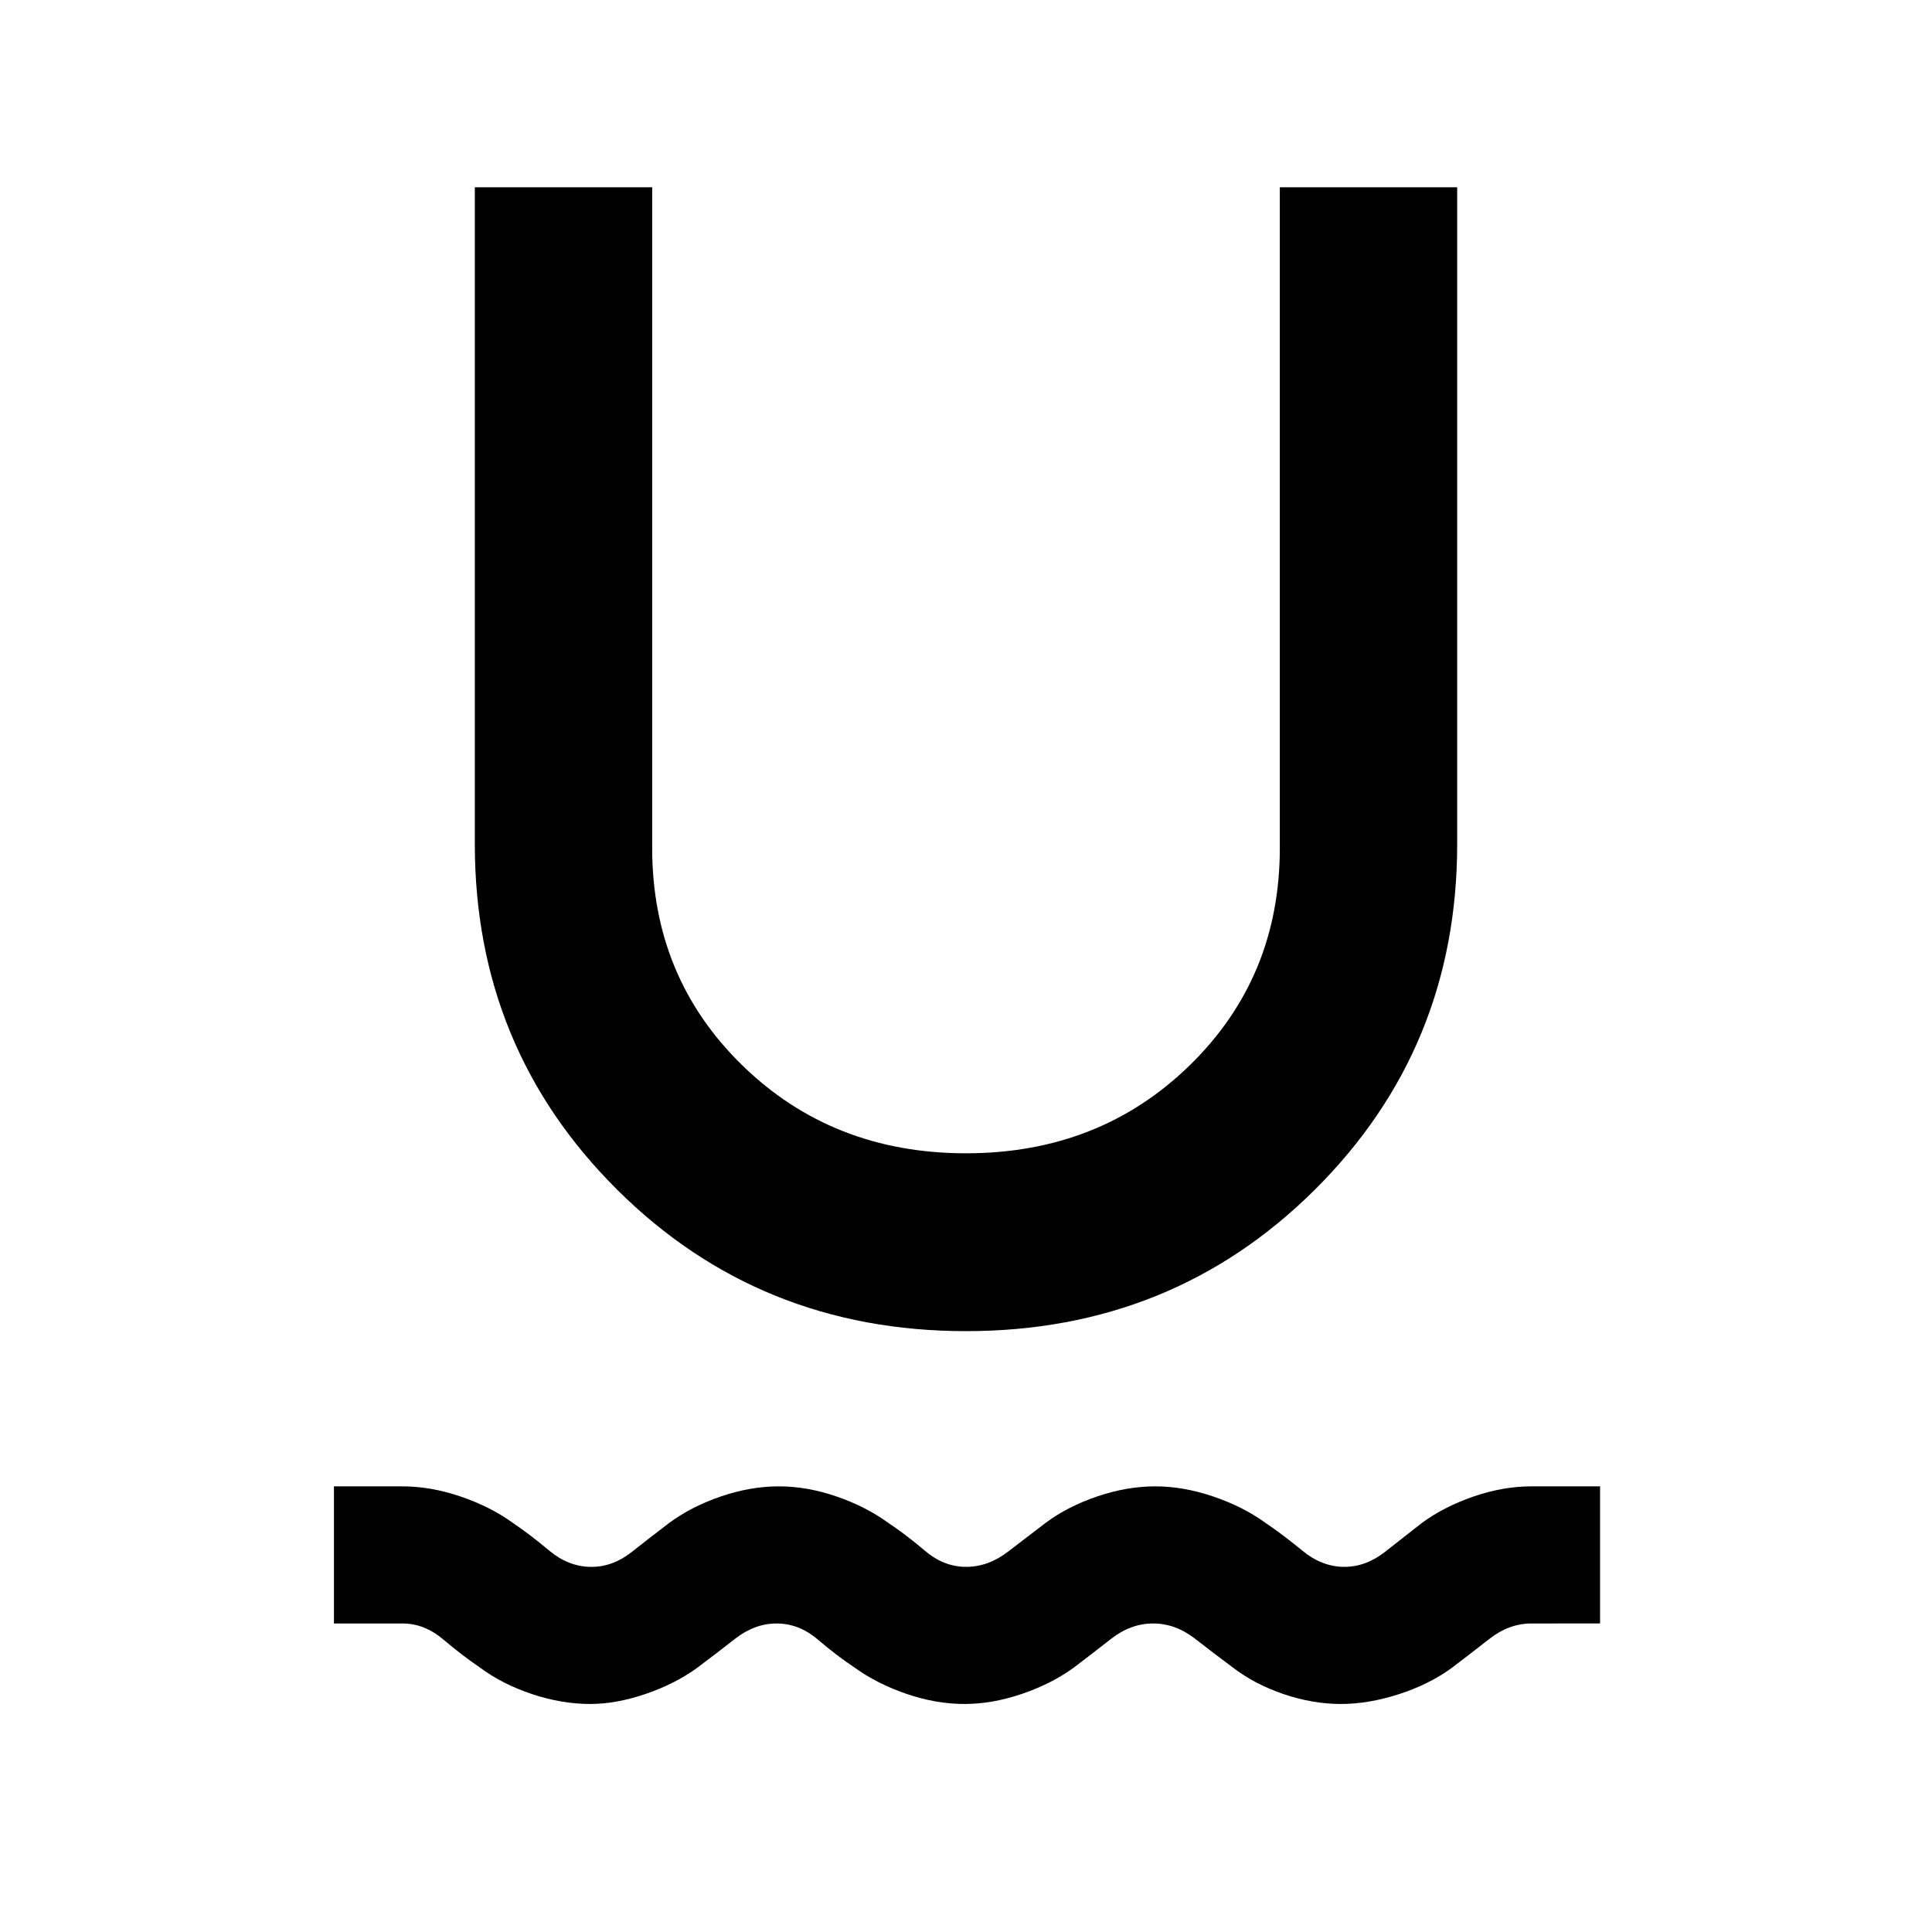 <svg xmlns="http://www.w3.org/2000/svg" width="48" height="48" viewBox="0 96 960 960"><path d="M293.316 942.696q-14.173 0-28.864-4.881-14.691-4.88-25.691-13.027-9-6.092-18.424-14.092-9.423-8-20.337-8h-34.065v-68.131H200q14 0 28.739 5t25.739 12.908q9 6.092 18.381 13.973 9.38 7.88 20.38 8.119 11 .239 20.641-7.38 9.642-7.62 18.881-14.62 10.856-8 25.488-13 14.631-5 28.751-5 14.043 0 28.591 5 14.547 5 25.582 13 9.023 6 18.425 14 9.402 8 20.442 8 11.04 0 20.761-7.5t18.96-14.5q10.761-8 25.452-13 14.691-5 28.864-5 13.923 0 28.662 5 14.739 5 25.739 12.908 9 6.092 18.721 14.092t20.761 8q10.801 0 20.301-7.5 9.5-7.5 18.5-14.5 11-8 25.582-13t28.657-5h34.065v68.131H761q-11.098 0-20.866 7.619-9.768 7.62-18.656 14.381-11.239 8.239-26.322 13.119-15.083 4.881-28.917 4.881-13.974 0-28.346-4.881-14.371-4.88-25.132-13.119-9.127-6.761-18.895-14.381-9.768-7.619-20.866-7.619-11.098 0-20.866 7.619-9.768 7.62-18.656 14.381-11.048 8-25.733 13t-28.506 5q-14.119 0-28.751-5-14.631-5-25.727-13-9-6-18.381-14-9.38-8-20.493-8-10.887 0-20.643 7.619-9.756 7.62-18.766 14.381-11 8-25.619 13-14.62 5-27.543 5ZM480 757.435q-102.674 0-173.37-70.315-70.695-70.316-70.695-171.75V189.065h88.13V517.37q0 64.326 44.805 108.01 44.804 43.685 111.13 43.685t111.13-43.685q44.805-43.684 44.805-108.01V189.065h88.13V515.37q0 101.434-70.695 171.75-70.696 70.315-173.37 70.315Z"/></svg>